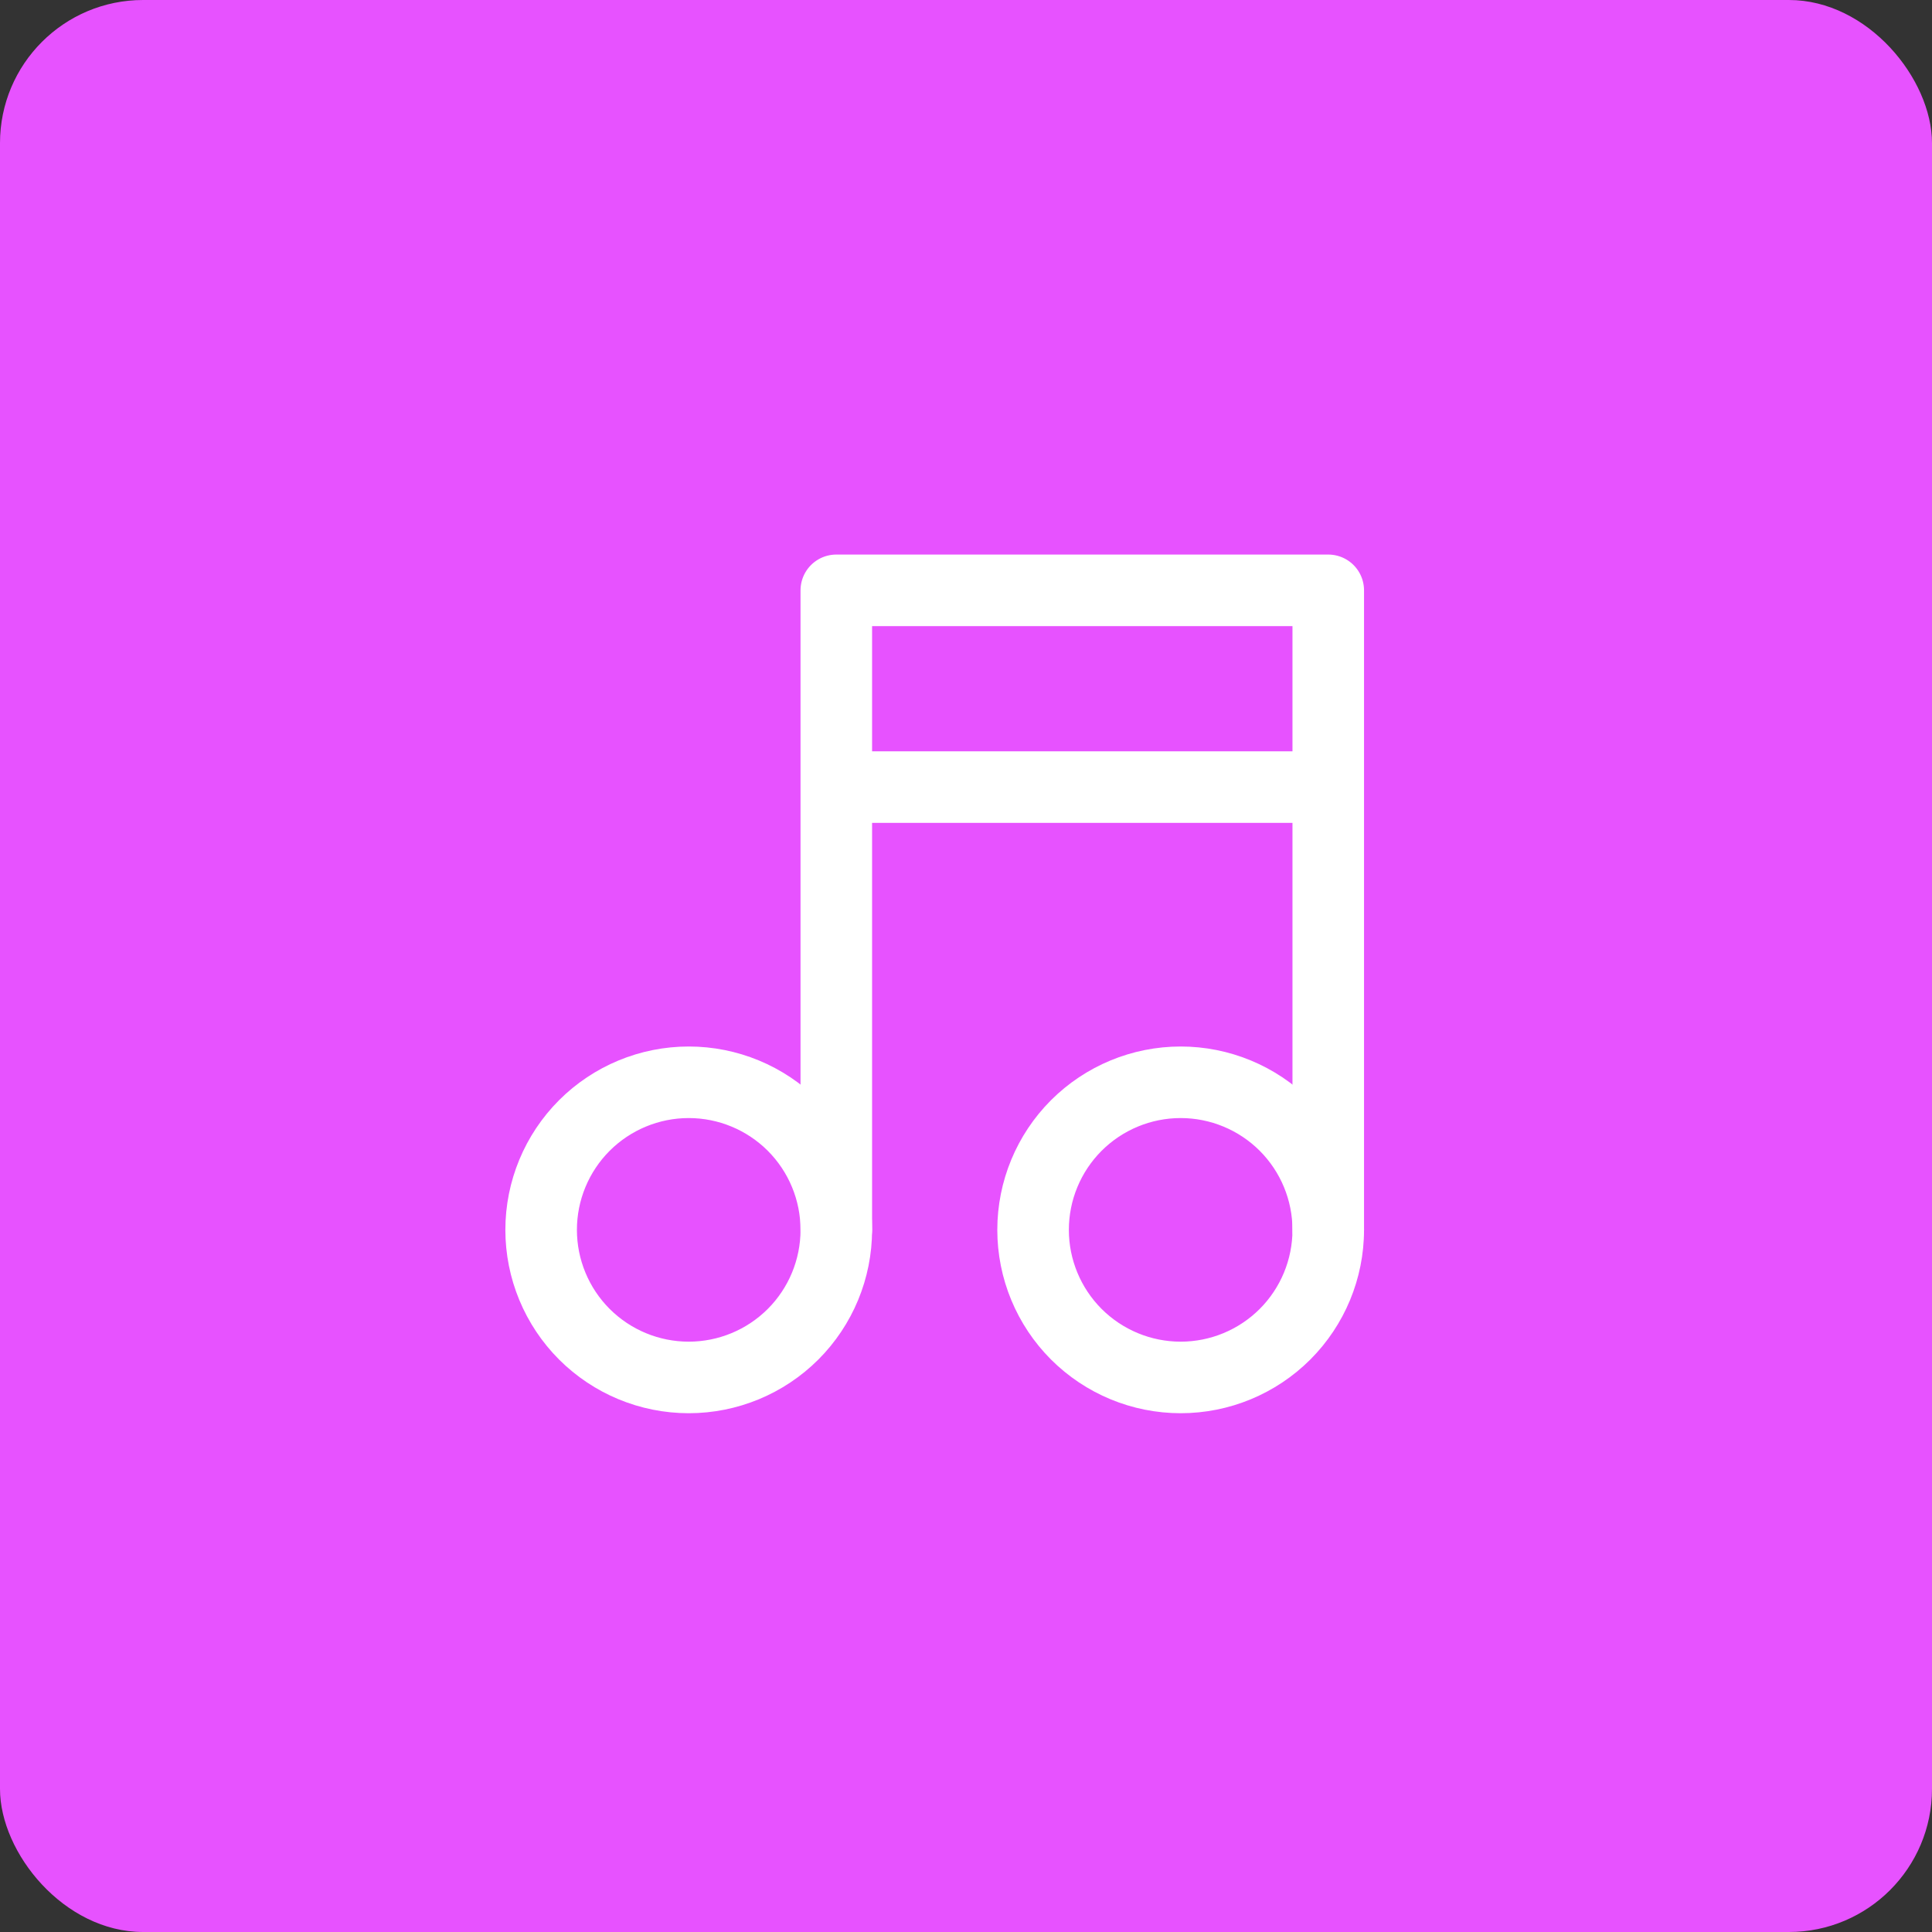 <svg width="54" height="54" viewBox="0 0 54 54" fill="none" xmlns="http://www.w3.org/2000/svg">
<rect x="0" y="0" width="54" height="54" fill="#333333" stroke="none"/>
<rect width="54" height="54" rx="4" fill="#E752FF"/>
<path d="M15.125 34.375C15.125 35.469 15.56 36.518 16.333 37.292C17.107 38.065 18.156 38.5 19.25 38.5C20.344 38.5 21.393 38.065 22.167 37.292C22.94 36.518 23.375 35.469 23.375 34.375C23.375 33.281 22.94 32.232 22.167 31.458C21.393 30.685 20.344 30.25 19.25 30.25C18.156 30.25 17.107 30.685 16.333 31.458C15.56 32.232 15.125 33.281 15.125 34.375ZM28.875 34.375C28.875 35.469 29.31 36.518 30.083 37.292C30.857 38.065 31.906 38.5 33 38.5C34.094 38.5 35.143 38.065 35.917 37.292C36.69 36.518 37.125 35.469 37.125 34.375C37.125 33.281 36.69 32.232 35.917 31.458C35.143 30.685 34.094 30.25 33 30.25C31.906 30.25 30.857 30.685 30.083 31.458C29.31 32.232 28.875 33.281 28.875 34.375Z" stroke="white" stroke-width="2" stroke-linecap="round" stroke-linejoin="round"/>
<path d="M23.375 34.375V16.5H37.125V34.375M23.375 22H37.125" stroke="white" stroke-width="2" stroke-linecap="round" stroke-linejoin="round"/>
</svg>
